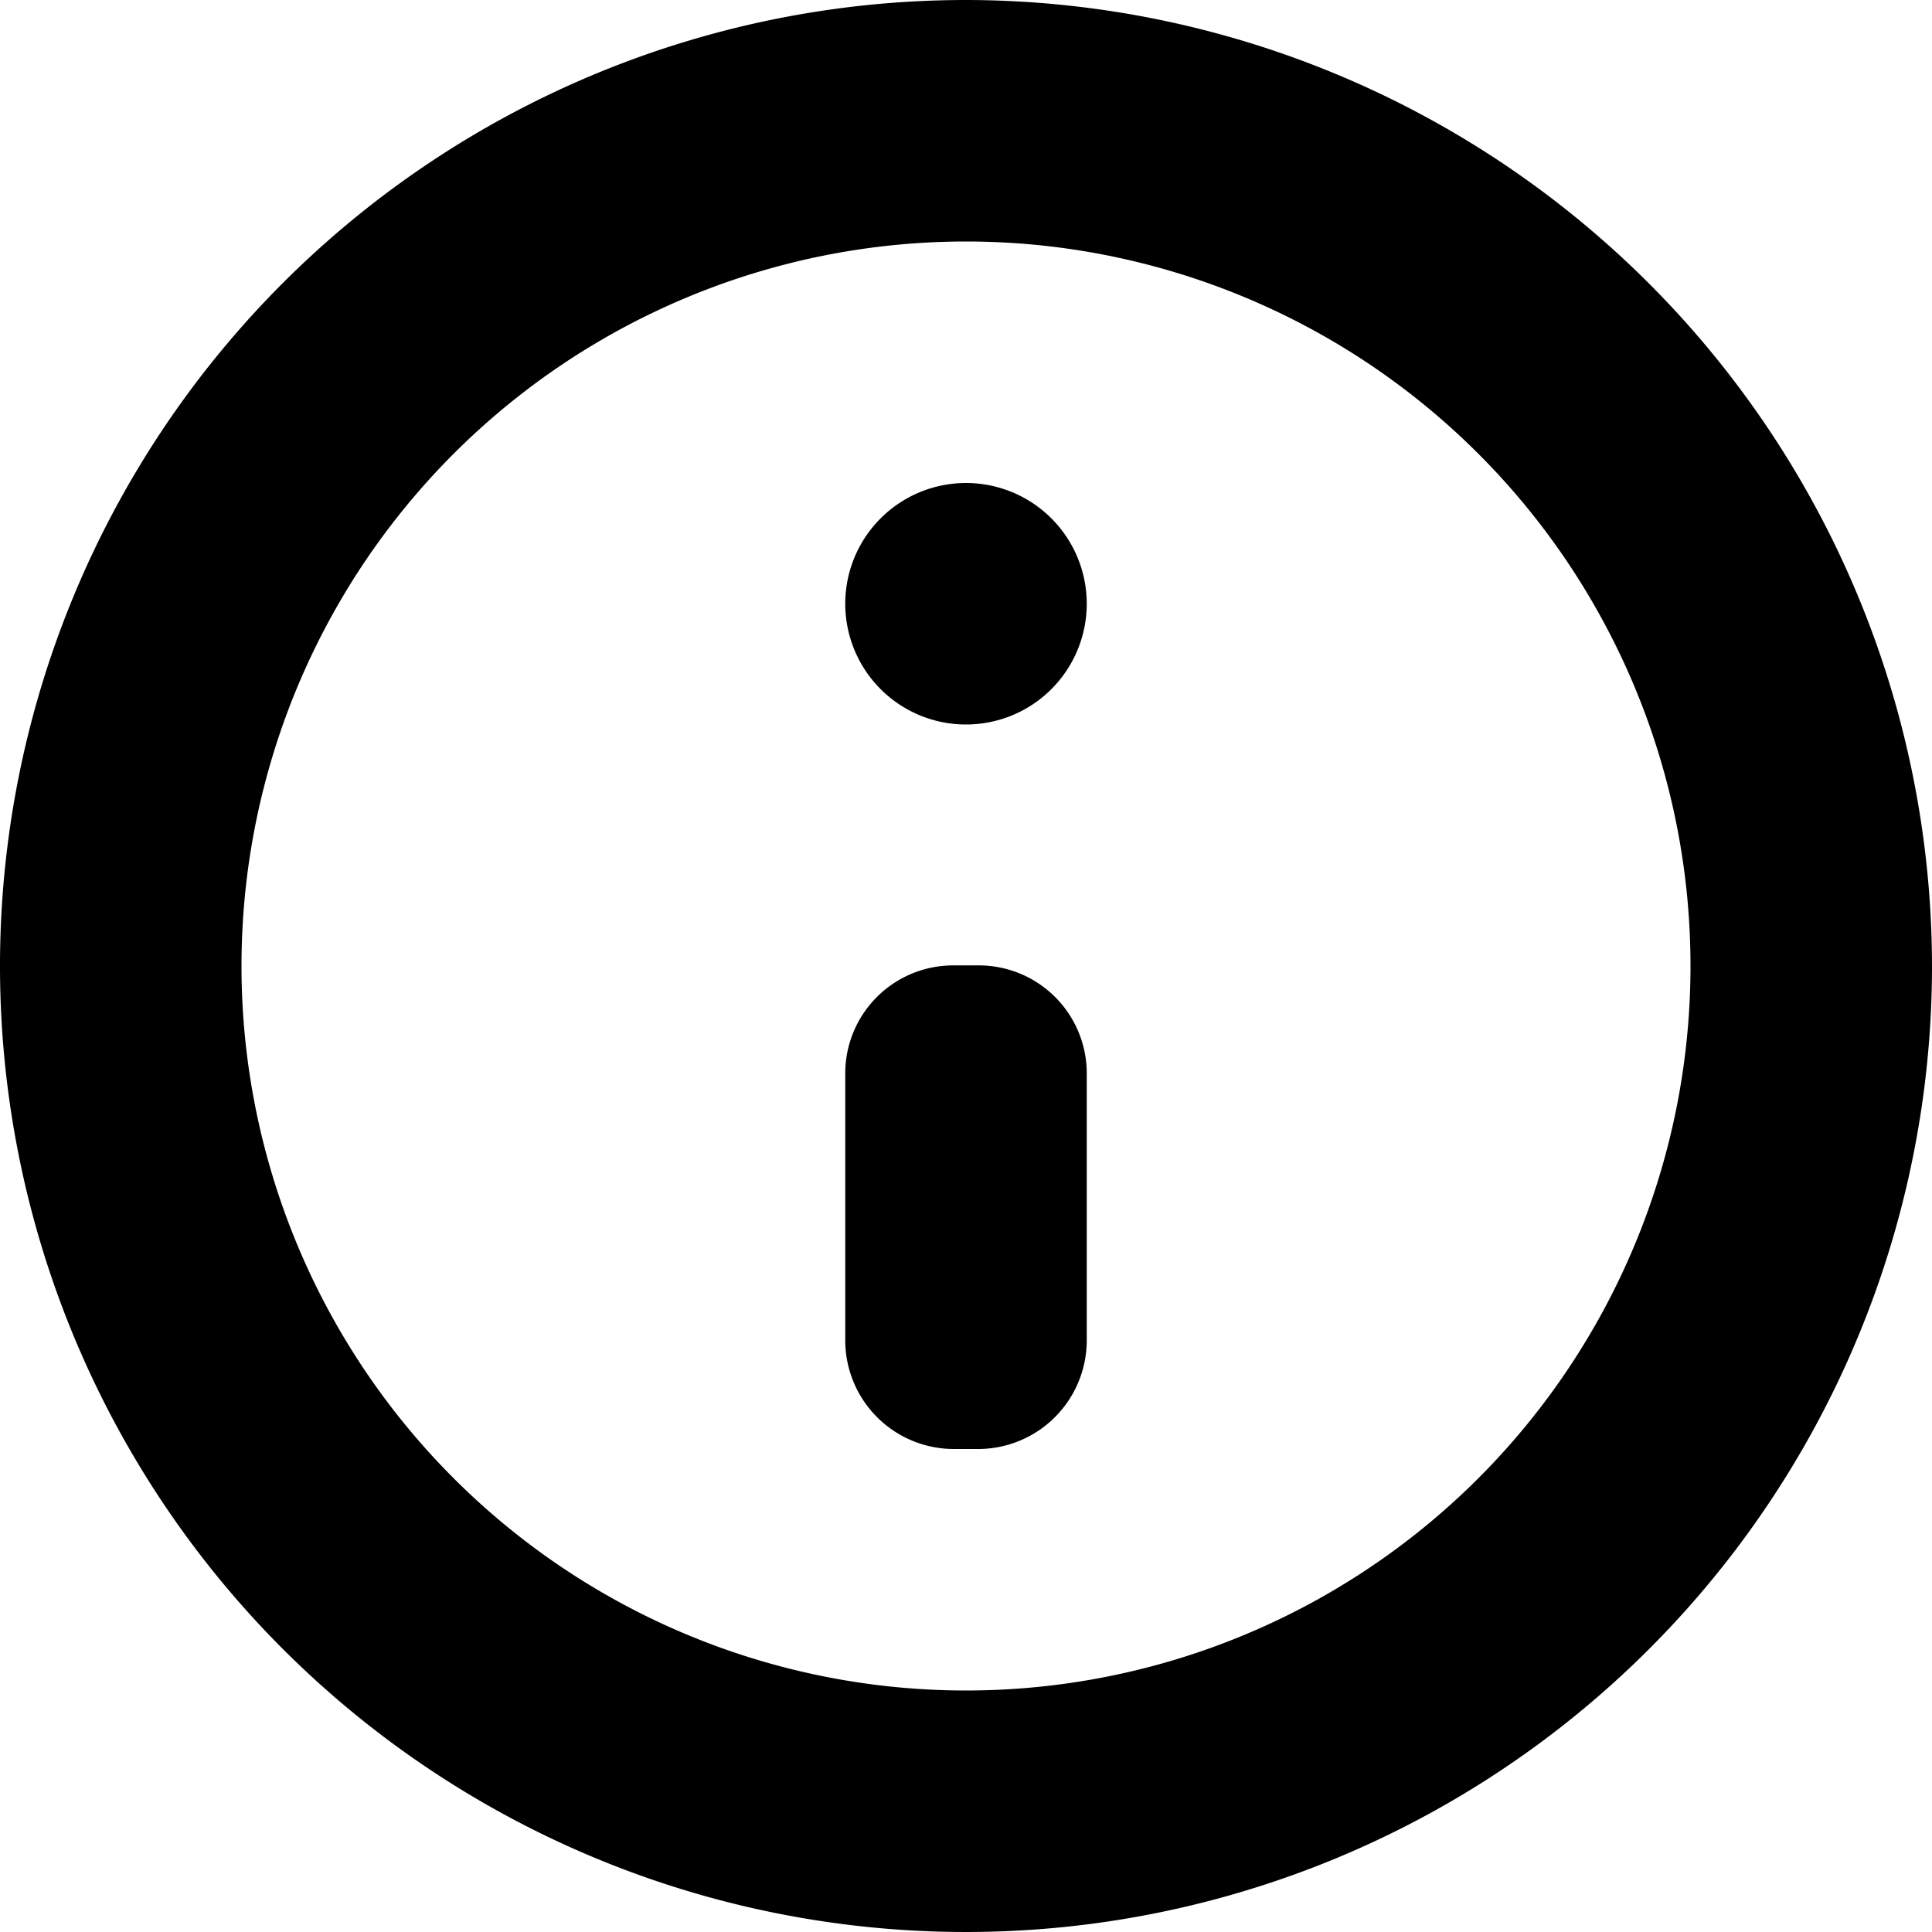 <svg xmlns="http://www.w3.org/2000/svg" width="16" height="16" viewBox="0 0 16 16">
<defs>
    <style>
      .cls-1 {
        fill-rule: evenodd;
      }
    </style>
  </defs>
  <path id="info_cr" class="cls-1" d="M552,194a6,6,0,1,1-6,6,6,6,0,0,1,6-6m0-2a8,8,0,1,0,8,8,8.009,8.009,0,0,0-8-8h0Zm1,5a1,1,0,0,1-1,1h0a1,1,0,0,1-1-1h0a1,1,0,0,1,1-1h0a1,1,0,0,1,1,1h0Zm-0.894,7h-0.212a0.9,0.9,0,0,1-.894-0.9v-2.211a0.894,0.894,0,0,1,.894-0.894h0.212a0.894,0.894,0,0,1,.894.894v2.211A0.9,0.9,0,0,1,552.106,204Z" transform="translate(-544 -192)"/>
</svg>
